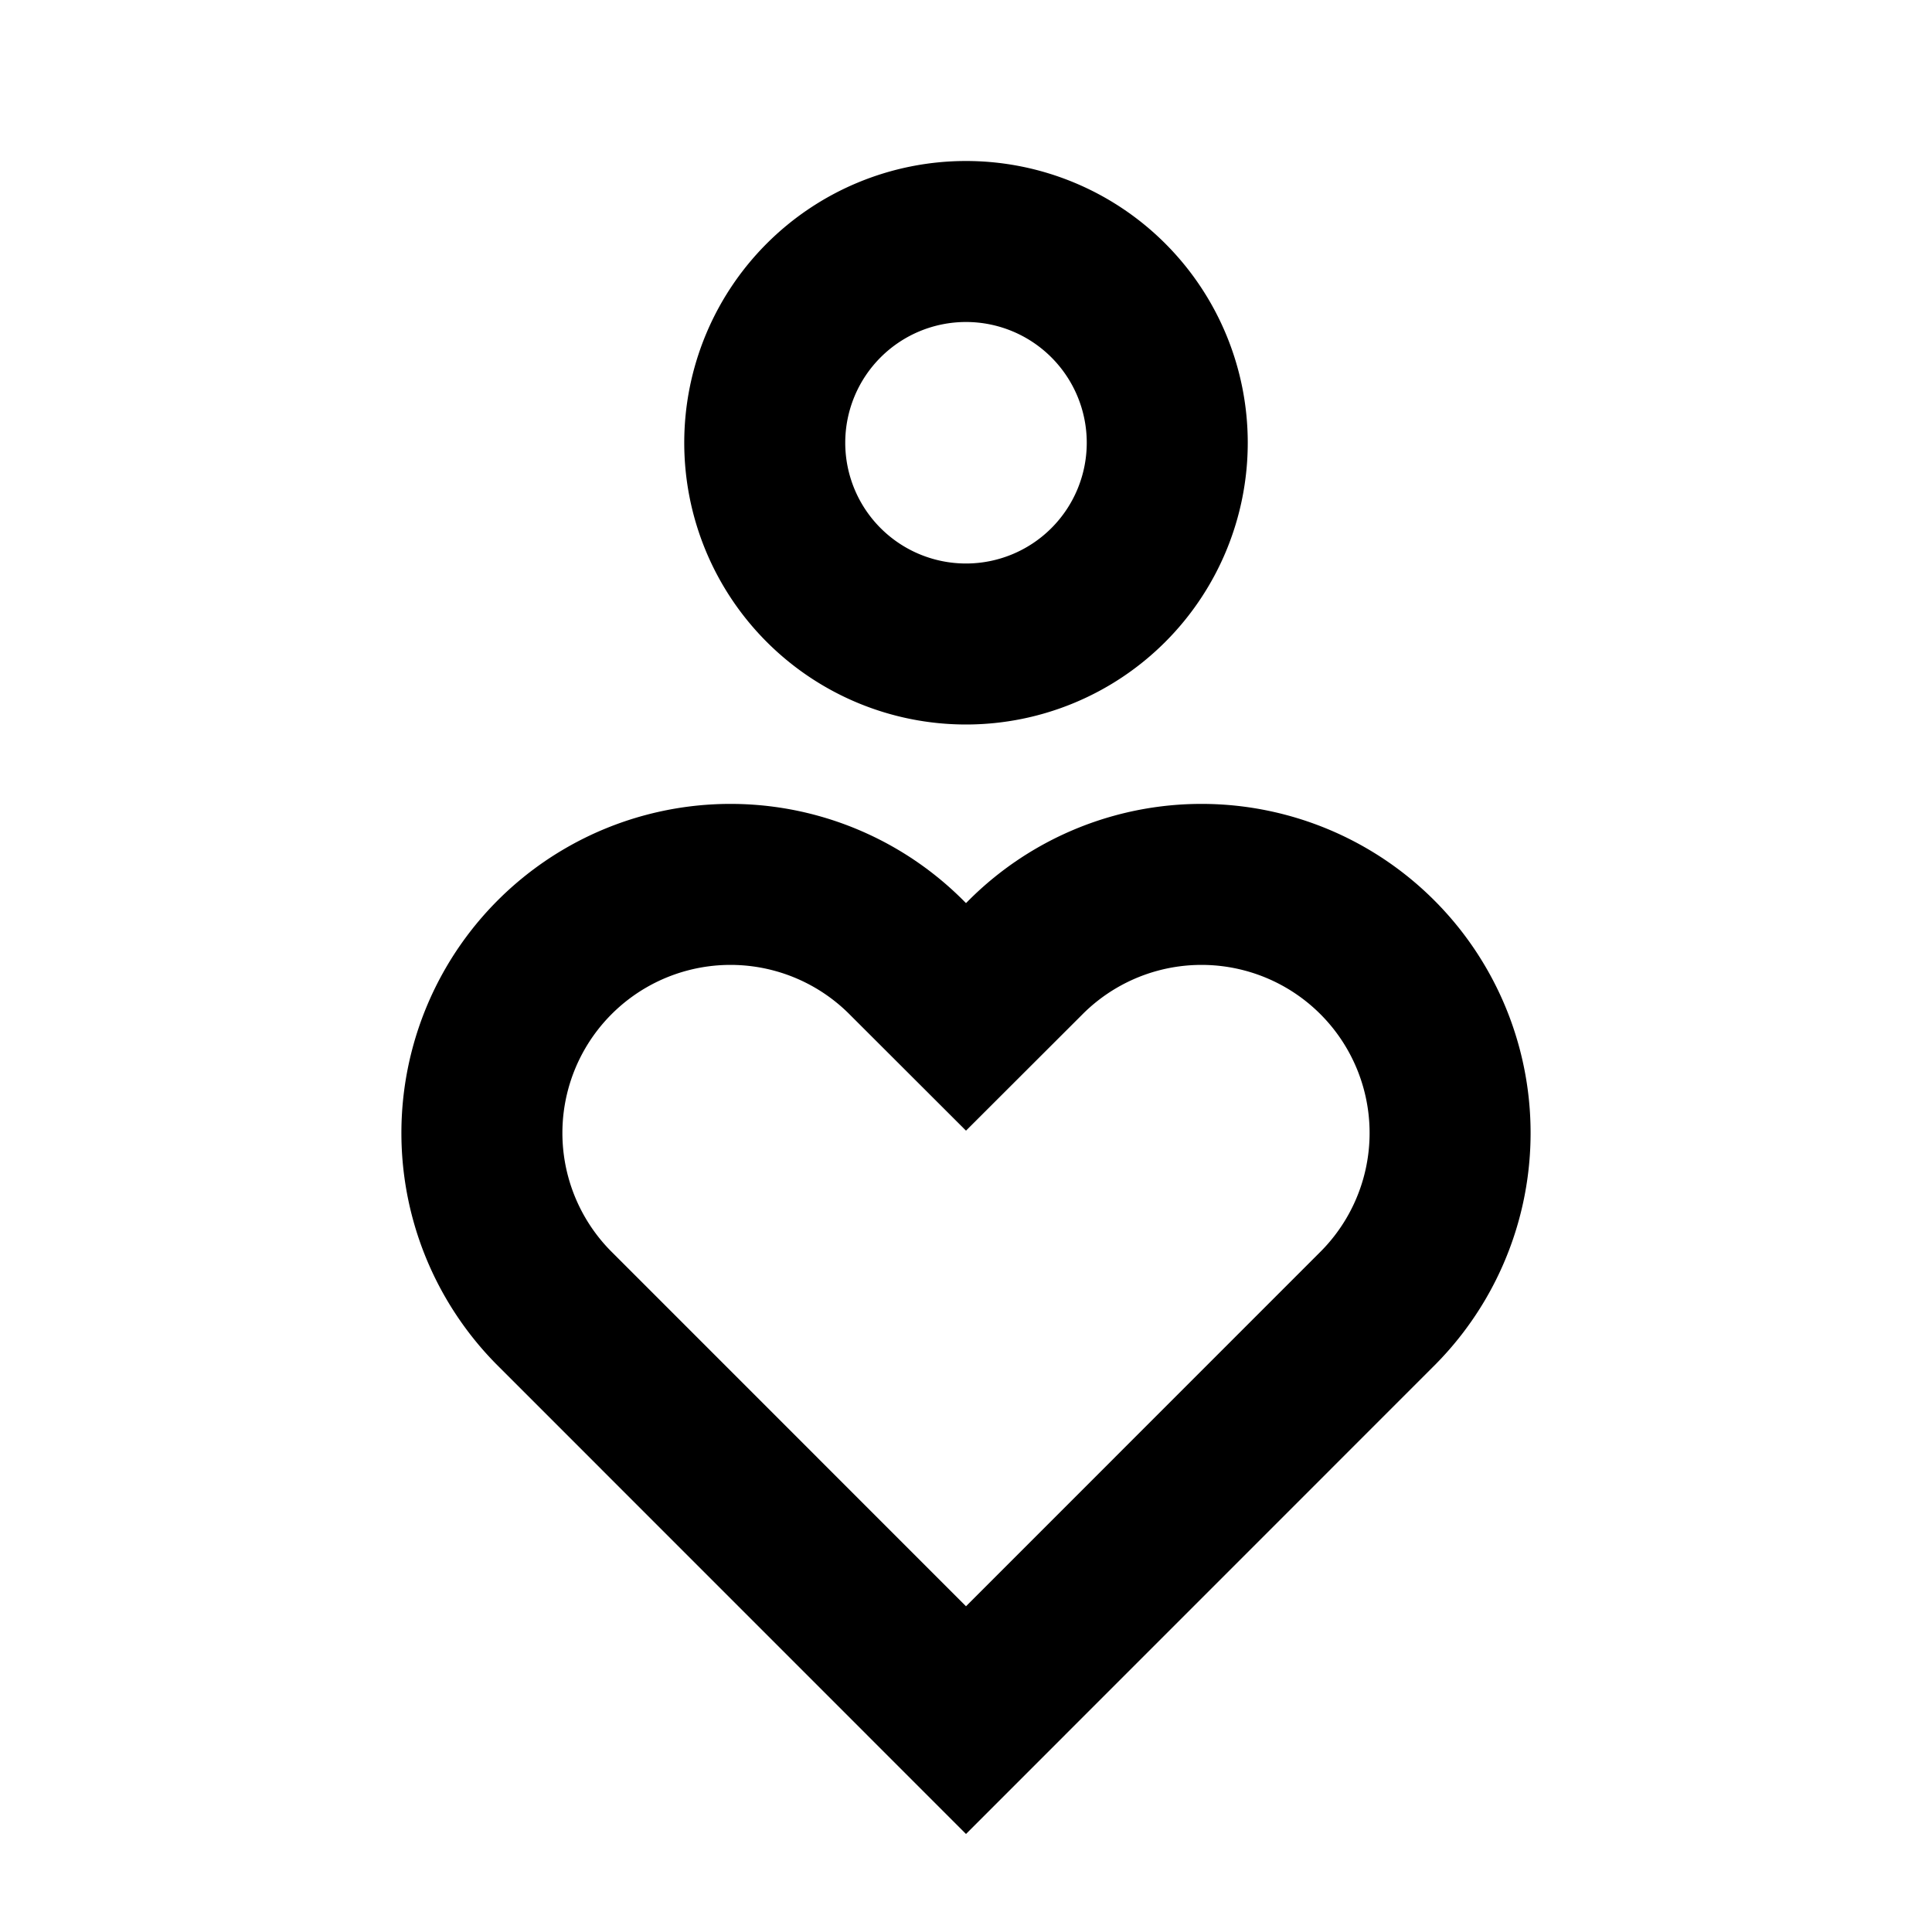 <svg xmlns="http://www.w3.org/2000/svg" class="icon icon-tabler icon-tabler-empathize" width="24" height="24" viewBox="0 0 24 24" stroke-width="2" stroke="currentColor" fill="none" stroke-linecap="round" strokeLinejoin="round">
  <path stroke="none" d="M0 0h24v24H0z" fill="none"/>
  <path d="M12 5.5m-2.5 0a2.5 2.5 0 1 0 5 0a2.5 2.5 0 1 0 -5 0" />
  <path d="M12 21.368l5.095 -5.096a3.088 3.088 0 1 0 -4.367 -4.367l-.728 .727l-.728 -.727a3.088 3.088 0 1 0 -4.367 4.367l5.095 5.096z" />
</svg>


